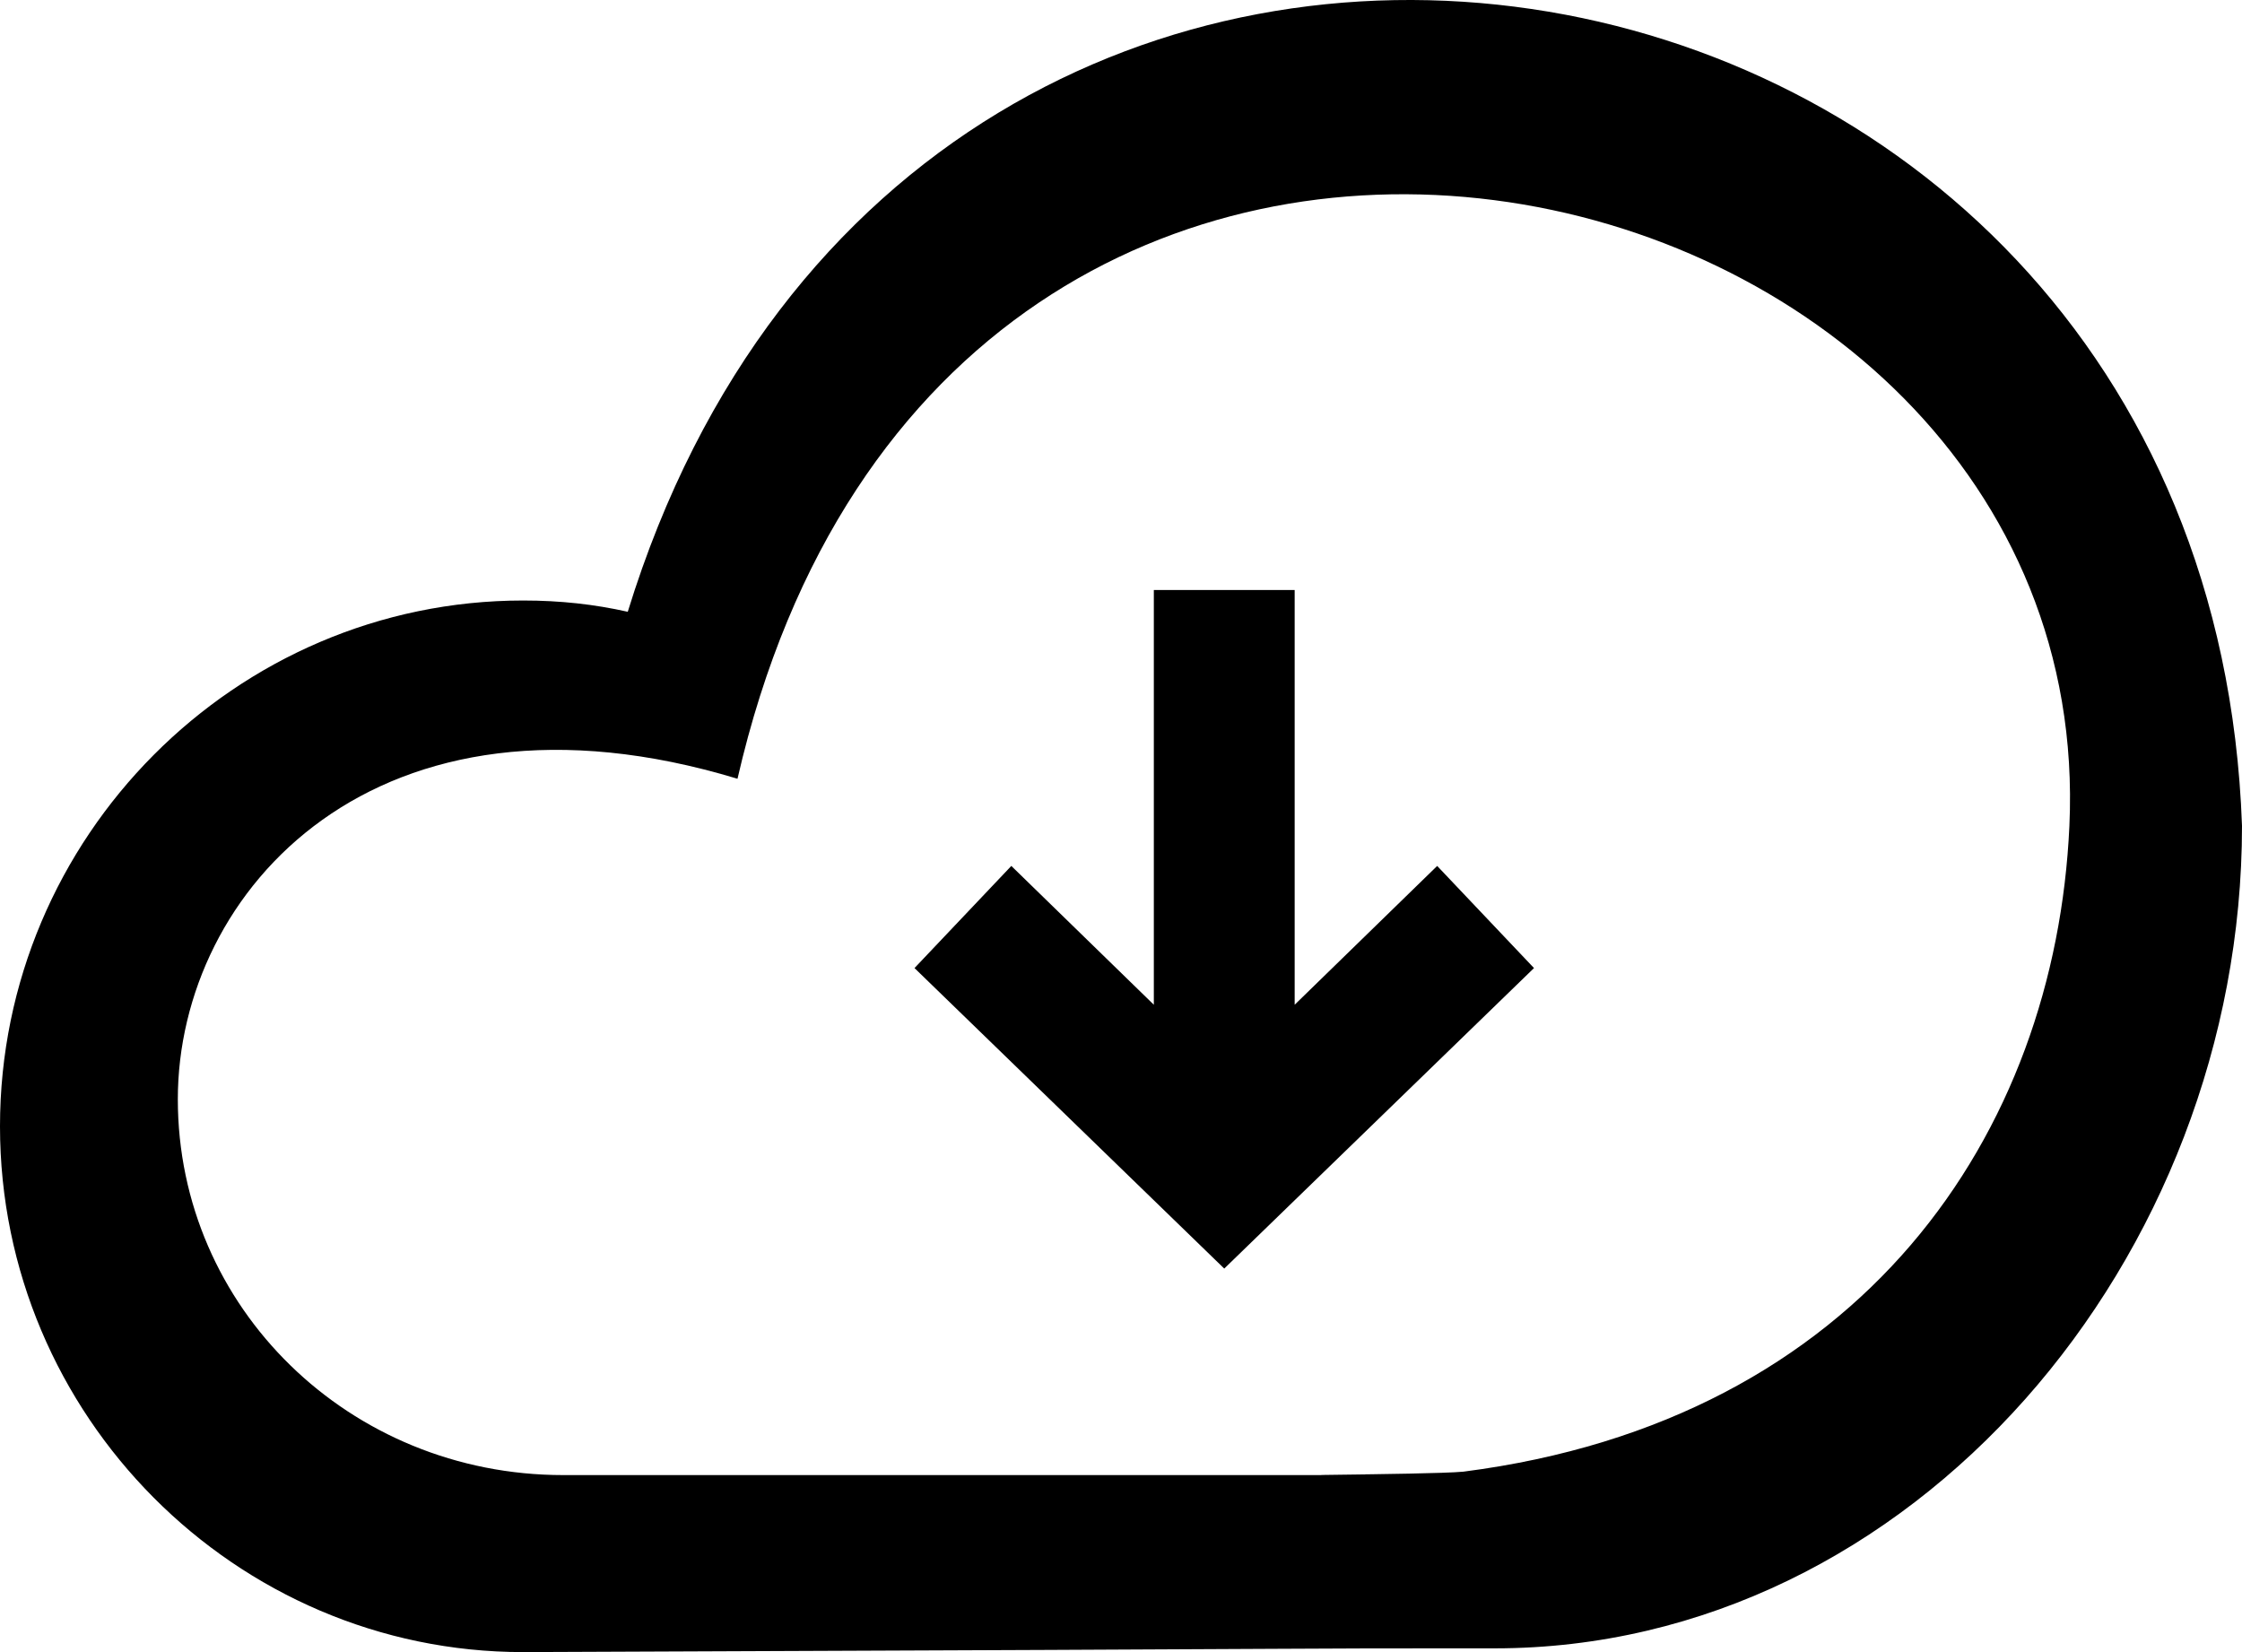 <?xml version="1.0" encoding="UTF-8"?>
<svg width="76px" height="56px" viewBox="0 0 76 56" version="1.1" xmlns="http://www.w3.org/2000/svg" xmlns:xlink="http://www.w3.org/1999/xlink">
    <!-- Generator: Sketch 48.1 (47250) - http://www.bohemiancoding.com/sketch -->
    <title>cloud-download</title>
    <desc>Created with Sketch.</desc>
    <defs></defs>
    <g id="cloud-download" stroke="none" stroke-width="1" fill="none" fill-rule="evenodd" transform="translate(0, -10)">
        <path d="M25,36.397 C12.769,32.691 6.028,40.195 6.028,47.26 C6.028,54.325 11.847,60 19.09,60 L48.419,60 C40.107,60 48.419,60 49.607,59.884 C63.143,58.147 69.674,48.418 70.149,37.995 C71.218,14.6 32.125,5.359 25,36.397 Z M76,37.993 C76,52.633 64.853,65.873 50.667,65.873 C41.8,65.873 50.667,65.873 17.733,66 C7.98,66 0,57.98 0,48.178 C0,38.375 7.98,30.355 17.733,30.355 C19,30.355 20.14,30.483 21.28,30.737 C31.16,-1.343 74.86,5.913 76,37.993 Z M39.113,30 L39.113,44.057 L34.282,39.352 L31,42.814 L41.5,53 L52,42.814 L48.718,39.352 L43.887,44.057 L43.887,30 L39.113,30 Z" fill="#000000" fill-rule="nonzero"></path>
    </g>
</svg>